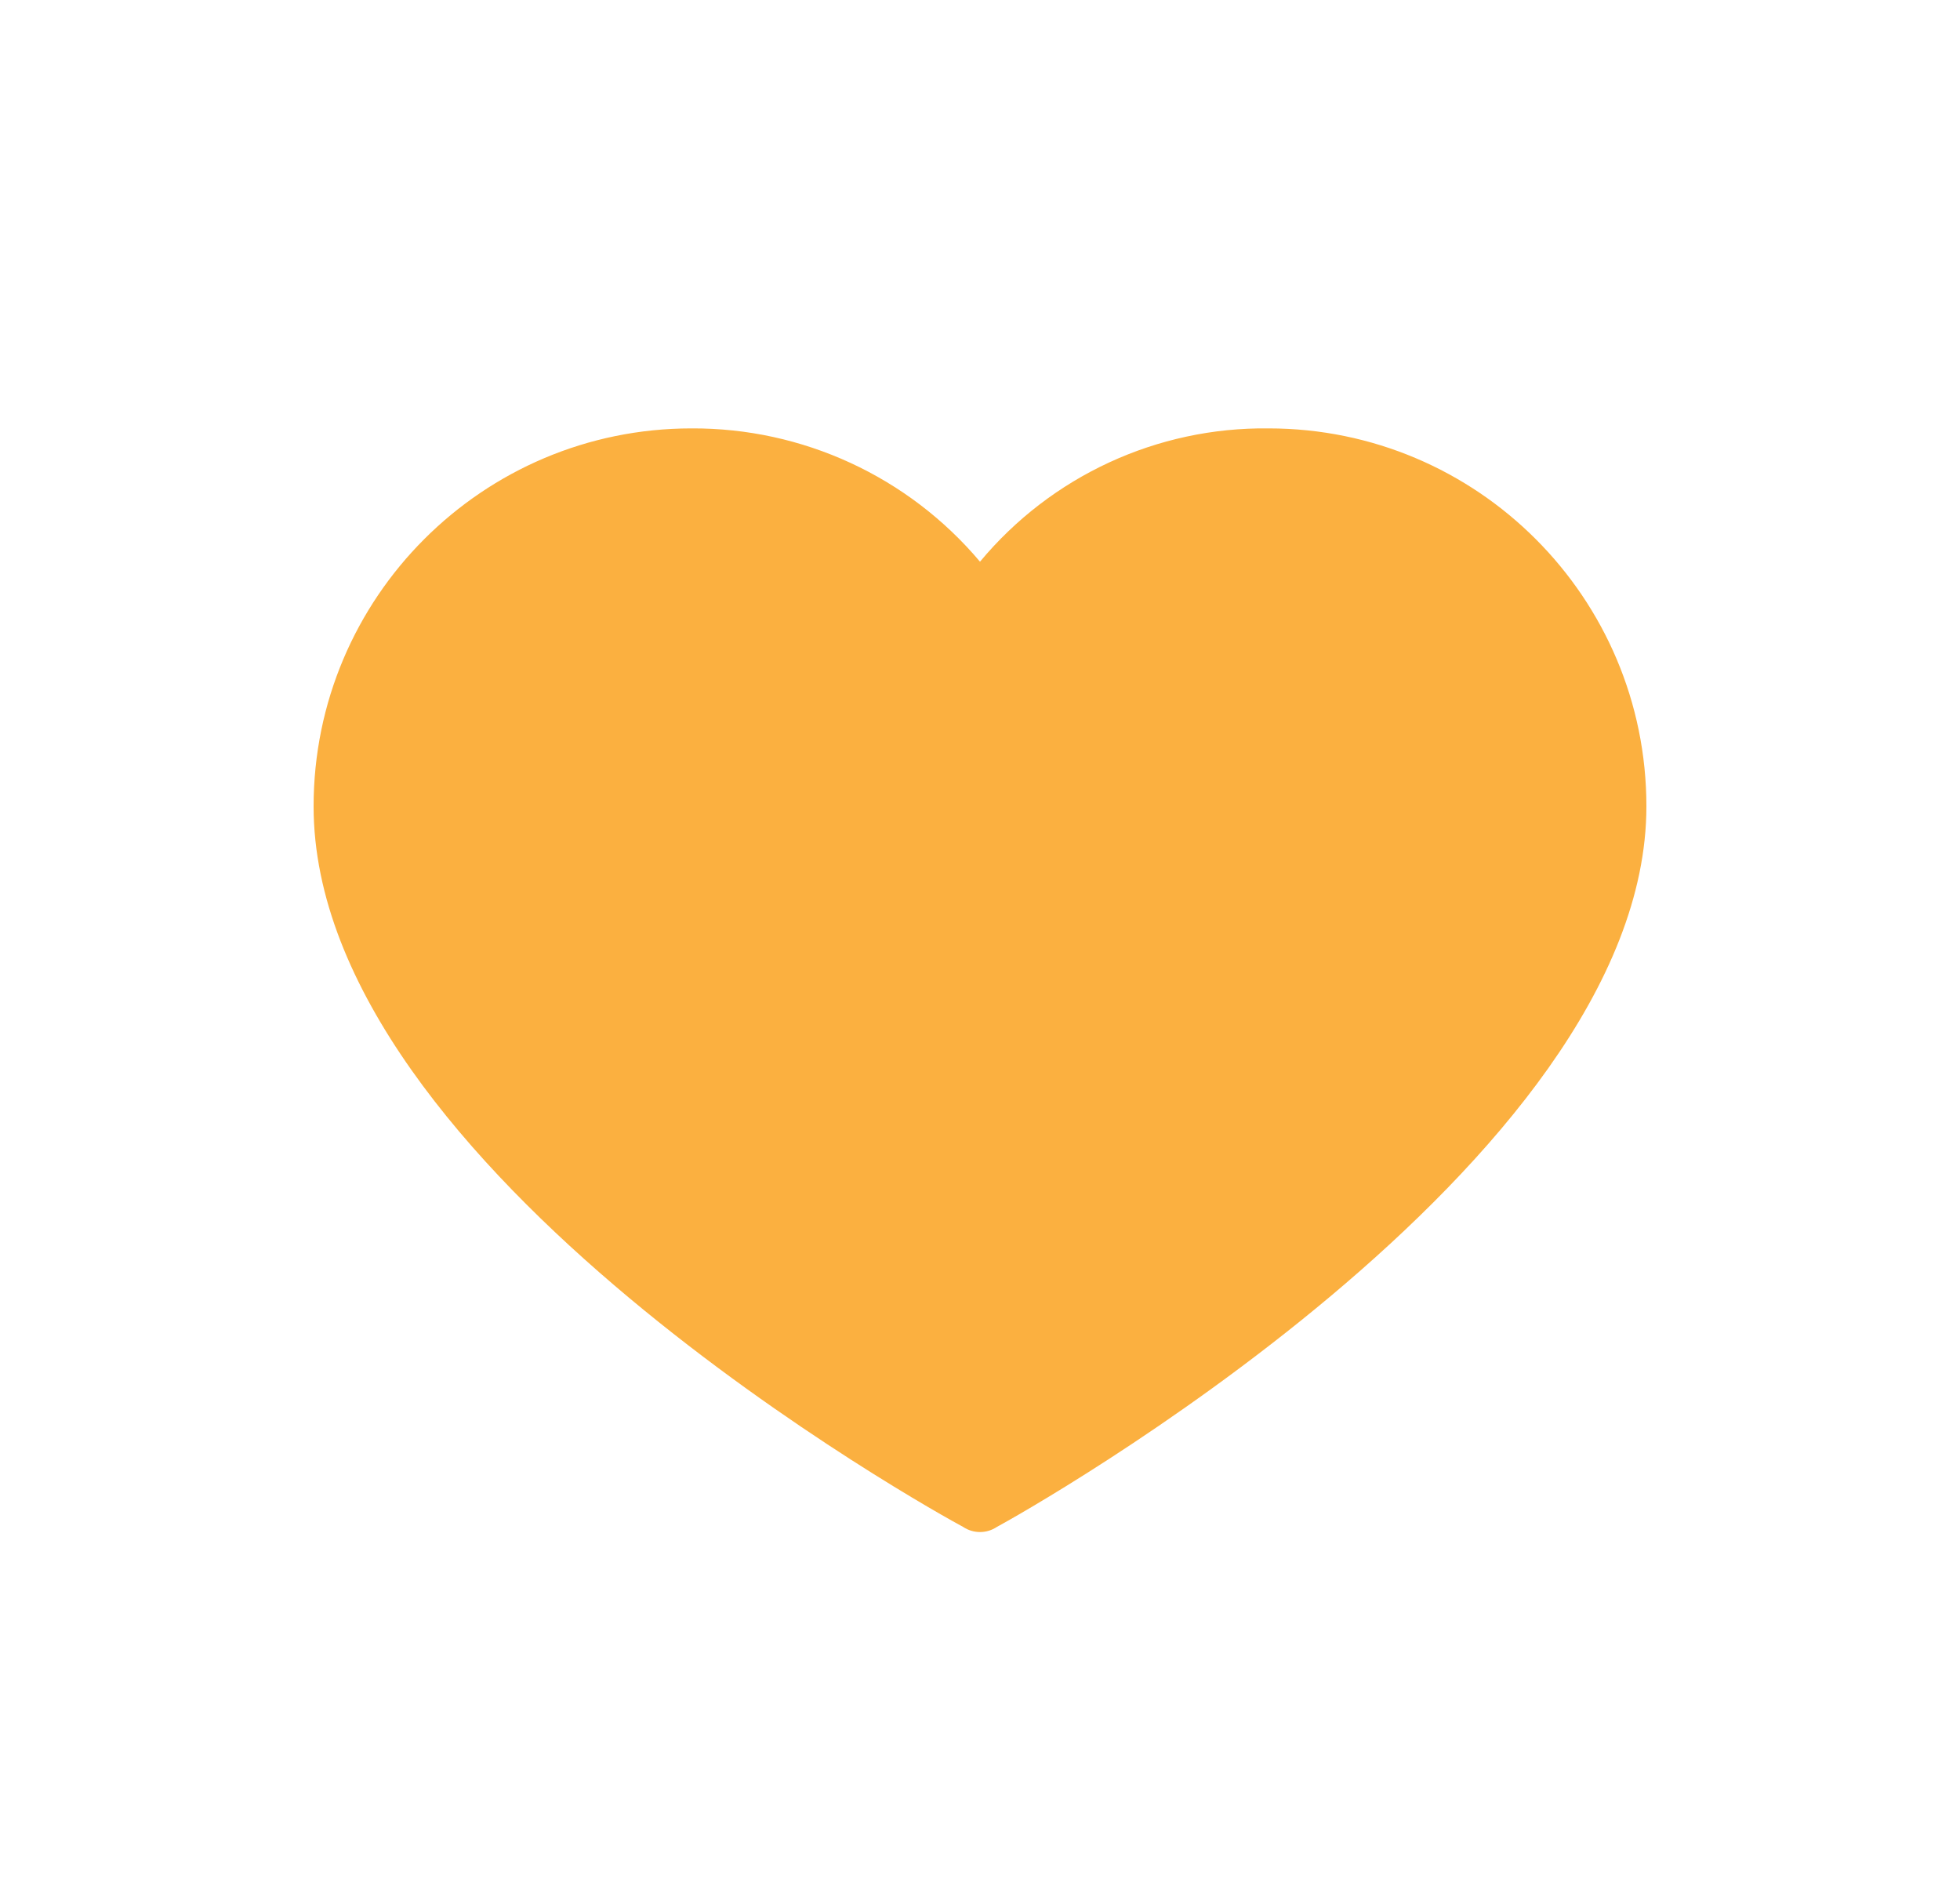 <svg width="25" height="24" viewBox="0 0 25 24" fill="none" xmlns="http://www.w3.org/2000/svg">
<g filter="url(#filter0_d)">
<path d="M8.82 1.463C10.238 1.456 11.586 2.078 12.5 3.163C13.408 2.071 14.76 1.446 16.18 1.463C18.842 1.463 21 3.621 21 6.283C21 10.845 13.038 15.3 12.715 15.472C12.585 15.559 12.415 15.559 12.285 15.472C11.962 15.3 4 10.91 4 6.283C4 3.621 6.158 1.463 8.82 1.463Z" fill="#FBB040"/>
</g>
<defs>
<filter id="filter0_d" x="0" y="0" width="25" height="25" filterUnits="userSpaceOnUse" color-interpolation-filters="sRGB">
<feFlood flood-opacity="0" result="BackgroundImageFix"/>
<feColorMatrix in="SourceAlpha" type="matrix" values="0 0 0 0 0 0 0 0 0 0 0 0 0 0 0 0 0 0 127 0"/>
<feOffset dy="4"/>
<feGaussianBlur stdDeviation="2"/>
<feColorMatrix type="matrix" values="0 0 0 0 0 0 0 0 0 0 0 0 0 0 0 0 0 0 0.05 0"/>
<feBlend mode="normal" in2="BackgroundImageFix" result="effect1_dropShadow"/>
<feBlend mode="normal" in="SourceGraphic" in2="effect1_dropShadow" result="shape"/>
</filter>
</defs>
</svg>
